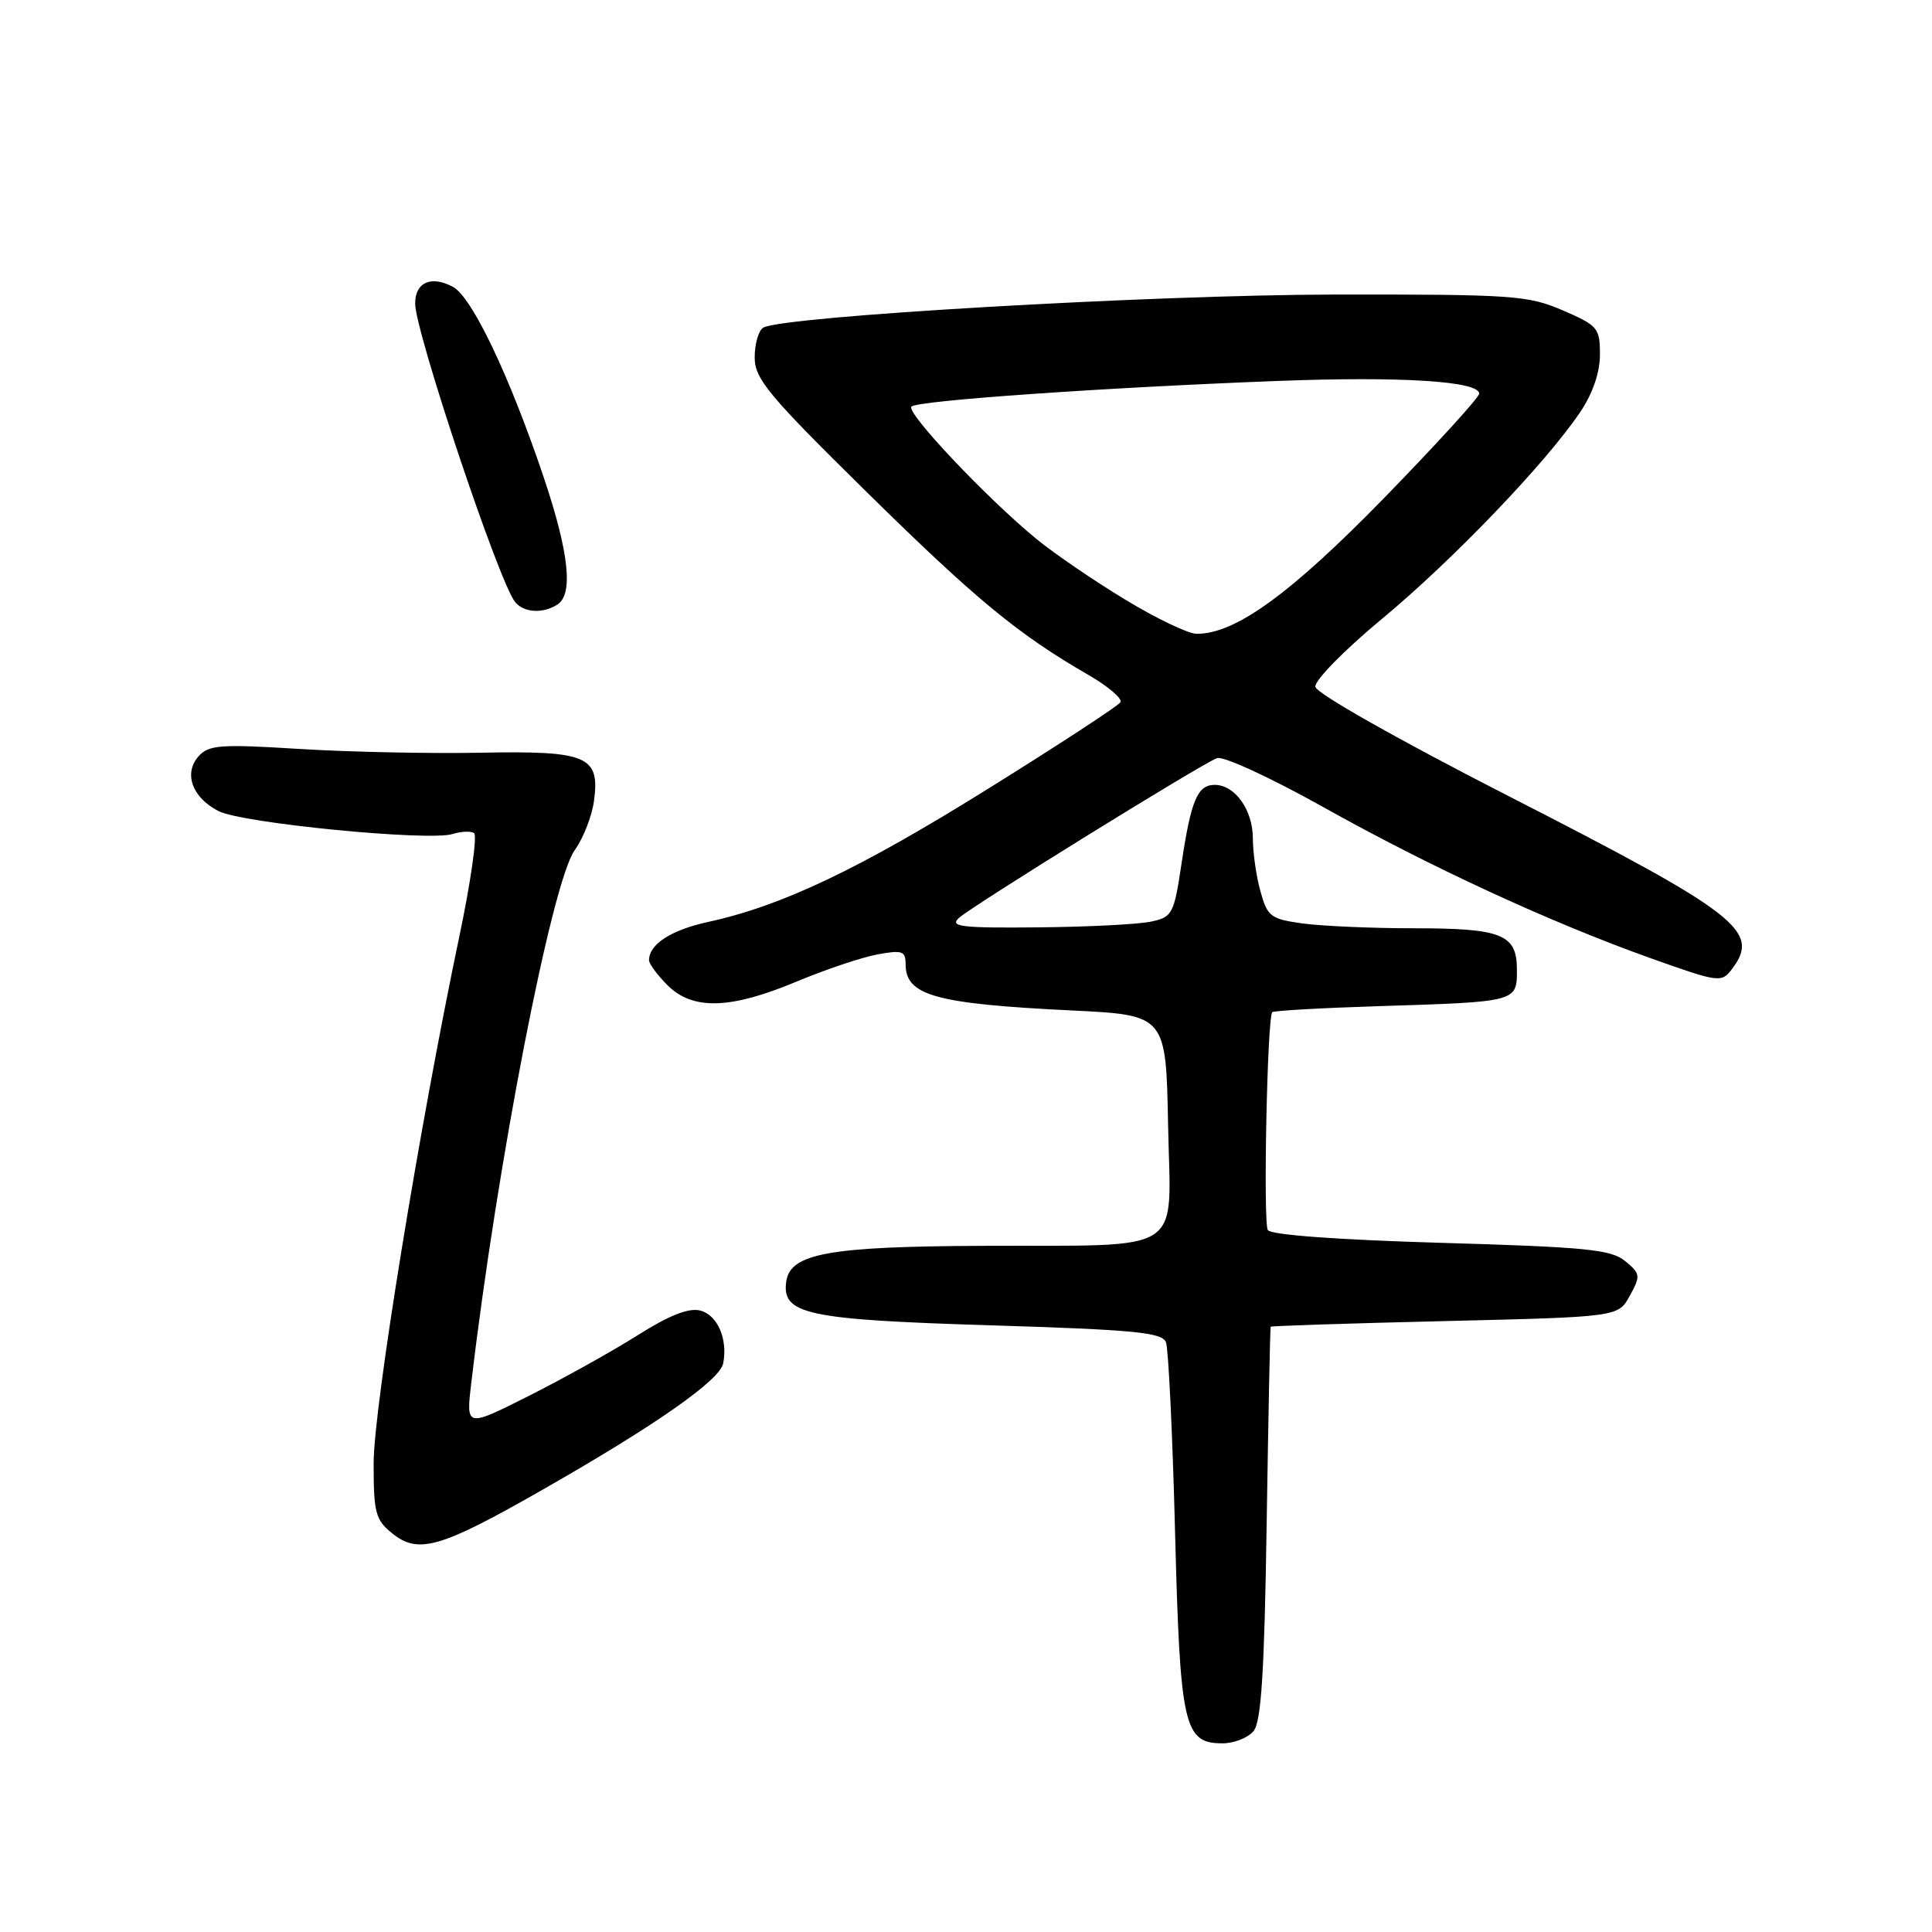 <?xml version="1.0" encoding="UTF-8" standalone="no"?>
<!DOCTYPE svg PUBLIC "-//W3C//DTD SVG 1.1//EN" "http://www.w3.org/Graphics/SVG/1.1/DTD/svg11.dtd" >
<svg xmlns="http://www.w3.org/2000/svg" xmlns:xlink="http://www.w3.org/1999/xlink" version="1.1" viewBox="0 0 256 256">
 <g >
 <path fill="currentColor"
d=" M 166.10 229.38 C 167.12 228.15 167.54 221.61 167.84 201.88 C 168.06 187.65 168.30 175.91 168.37 175.80 C 168.44 175.69 178.83 175.35 191.46 175.05 C 214.43 174.50 214.43 174.50 215.96 171.69 C 217.41 169.05 217.37 168.77 215.34 167.10 C 213.47 165.56 210.16 165.24 190.91 164.68 C 177.23 164.28 168.39 163.63 167.99 162.99 C 167.36 161.97 167.91 134.86 168.58 134.12 C 168.76 133.92 175.12 133.56 182.71 133.32 C 201.04 132.75 201.00 132.76 201.00 128.52 C 201.00 123.78 199.05 123.00 187.21 123.00 C 181.75 123.00 175.20 122.71 172.65 122.37 C 168.37 121.78 167.94 121.46 167.02 118.12 C 166.46 116.13 166.01 112.96 166.01 111.08 C 166.00 107.30 163.64 104.00 160.95 104.00 C 158.67 104.00 157.81 106.05 156.55 114.49 C 155.55 121.13 155.35 121.52 152.50 122.12 C 150.85 122.48 144.12 122.82 137.54 122.88 C 127.44 122.98 125.80 122.79 127.04 121.65 C 128.74 120.08 159.06 101.30 161.25 100.46 C 162.07 100.14 168.29 103.01 175.17 106.85 C 189.45 114.85 205.41 122.22 218.78 126.99 C 227.80 130.20 228.10 130.24 229.50 128.40 C 233.32 123.36 230.34 121.06 199.92 105.50 C 185.25 98.00 174.41 91.87 174.29 91.00 C 174.17 90.17 178.15 86.12 183.12 82.00 C 192.49 74.23 204.82 61.37 209.38 54.61 C 211.05 52.14 212.00 49.36 212.00 46.98 C 212.00 43.46 211.72 43.13 207.06 41.12 C 202.46 39.14 200.45 39.00 176.81 39.03 C 152.61 39.07 103.57 41.91 101.13 43.42 C 100.51 43.80 100.00 45.57 100.00 47.35 C 100.00 50.20 101.78 52.34 114.75 65.11 C 129.29 79.42 134.89 84.05 144.25 89.45 C 146.86 90.96 148.76 92.58 148.46 93.06 C 148.16 93.54 140.28 98.69 130.95 104.50 C 113.81 115.18 103.61 120.03 93.84 122.16 C 88.92 123.23 86.00 125.12 86.00 127.24 C 86.00 127.71 87.10 129.20 88.45 130.55 C 91.79 133.88 96.76 133.74 105.52 130.08 C 109.36 128.47 114.19 126.85 116.25 126.47 C 119.56 125.86 120.00 126.01 120.00 127.77 C 120.00 131.91 123.93 133.01 142.00 133.89 C 154.50 134.50 154.50 134.50 154.78 149.12 C 155.10 166.53 157.53 164.96 130.13 165.08 C 109.90 165.16 104.73 166.09 104.19 169.77 C 103.54 174.15 106.83 174.86 131.21 175.61 C 150.33 176.20 154.00 176.55 154.50 177.86 C 154.82 178.71 155.37 190.00 155.70 202.95 C 156.37 228.81 156.86 231.00 161.99 231.00 C 163.51 231.00 165.36 230.27 166.10 229.38 Z  M 71.94 197.37 C 86.97 188.79 95.40 182.88 95.83 180.64 C 96.45 177.43 95.07 174.25 92.81 173.66 C 91.27 173.26 88.72 174.26 84.50 176.92 C 81.15 179.04 74.66 182.65 70.08 184.96 C 61.75 189.15 61.75 189.15 62.44 183.32 C 65.85 154.30 73.11 116.85 76.16 112.64 C 77.29 111.07 78.44 108.13 78.71 106.10 C 79.51 100.17 77.83 99.46 63.60 99.74 C 56.94 99.87 46.18 99.64 39.68 99.24 C 29.29 98.59 27.67 98.70 26.34 100.18 C 24.29 102.44 25.44 105.66 28.94 107.47 C 32.05 109.08 56.84 111.50 59.98 110.51 C 61.08 110.16 62.36 110.10 62.81 110.38 C 63.27 110.67 62.38 116.88 60.84 124.20 C 55.60 149.14 49.52 186.46 49.51 193.84 C 49.50 200.44 49.75 201.38 51.96 203.17 C 55.43 205.98 58.34 205.14 71.94 197.37 Z  M 73.85 80.11 C 76.00 78.75 75.40 73.21 72.02 63.17 C 67.50 49.77 62.54 39.36 60.02 38.01 C 57.13 36.46 55.00 37.41 55.01 40.22 C 55.03 44.01 66.10 77.10 68.24 79.75 C 69.40 81.19 71.90 81.35 73.85 80.11 Z  M 149.01 79.40 C 144.89 76.90 139.65 73.32 137.36 71.44 C 130.74 66.01 119.98 54.62 120.77 53.87 C 121.62 53.07 146.52 51.34 169.51 50.47 C 185.72 49.86 196.00 50.51 196.00 52.16 C 196.00 52.66 190.32 58.88 183.39 66.00 C 170.98 78.72 163.65 84.03 158.55 83.98 C 157.42 83.97 153.13 81.91 149.01 79.40 Z "/>
</g>
</svg>